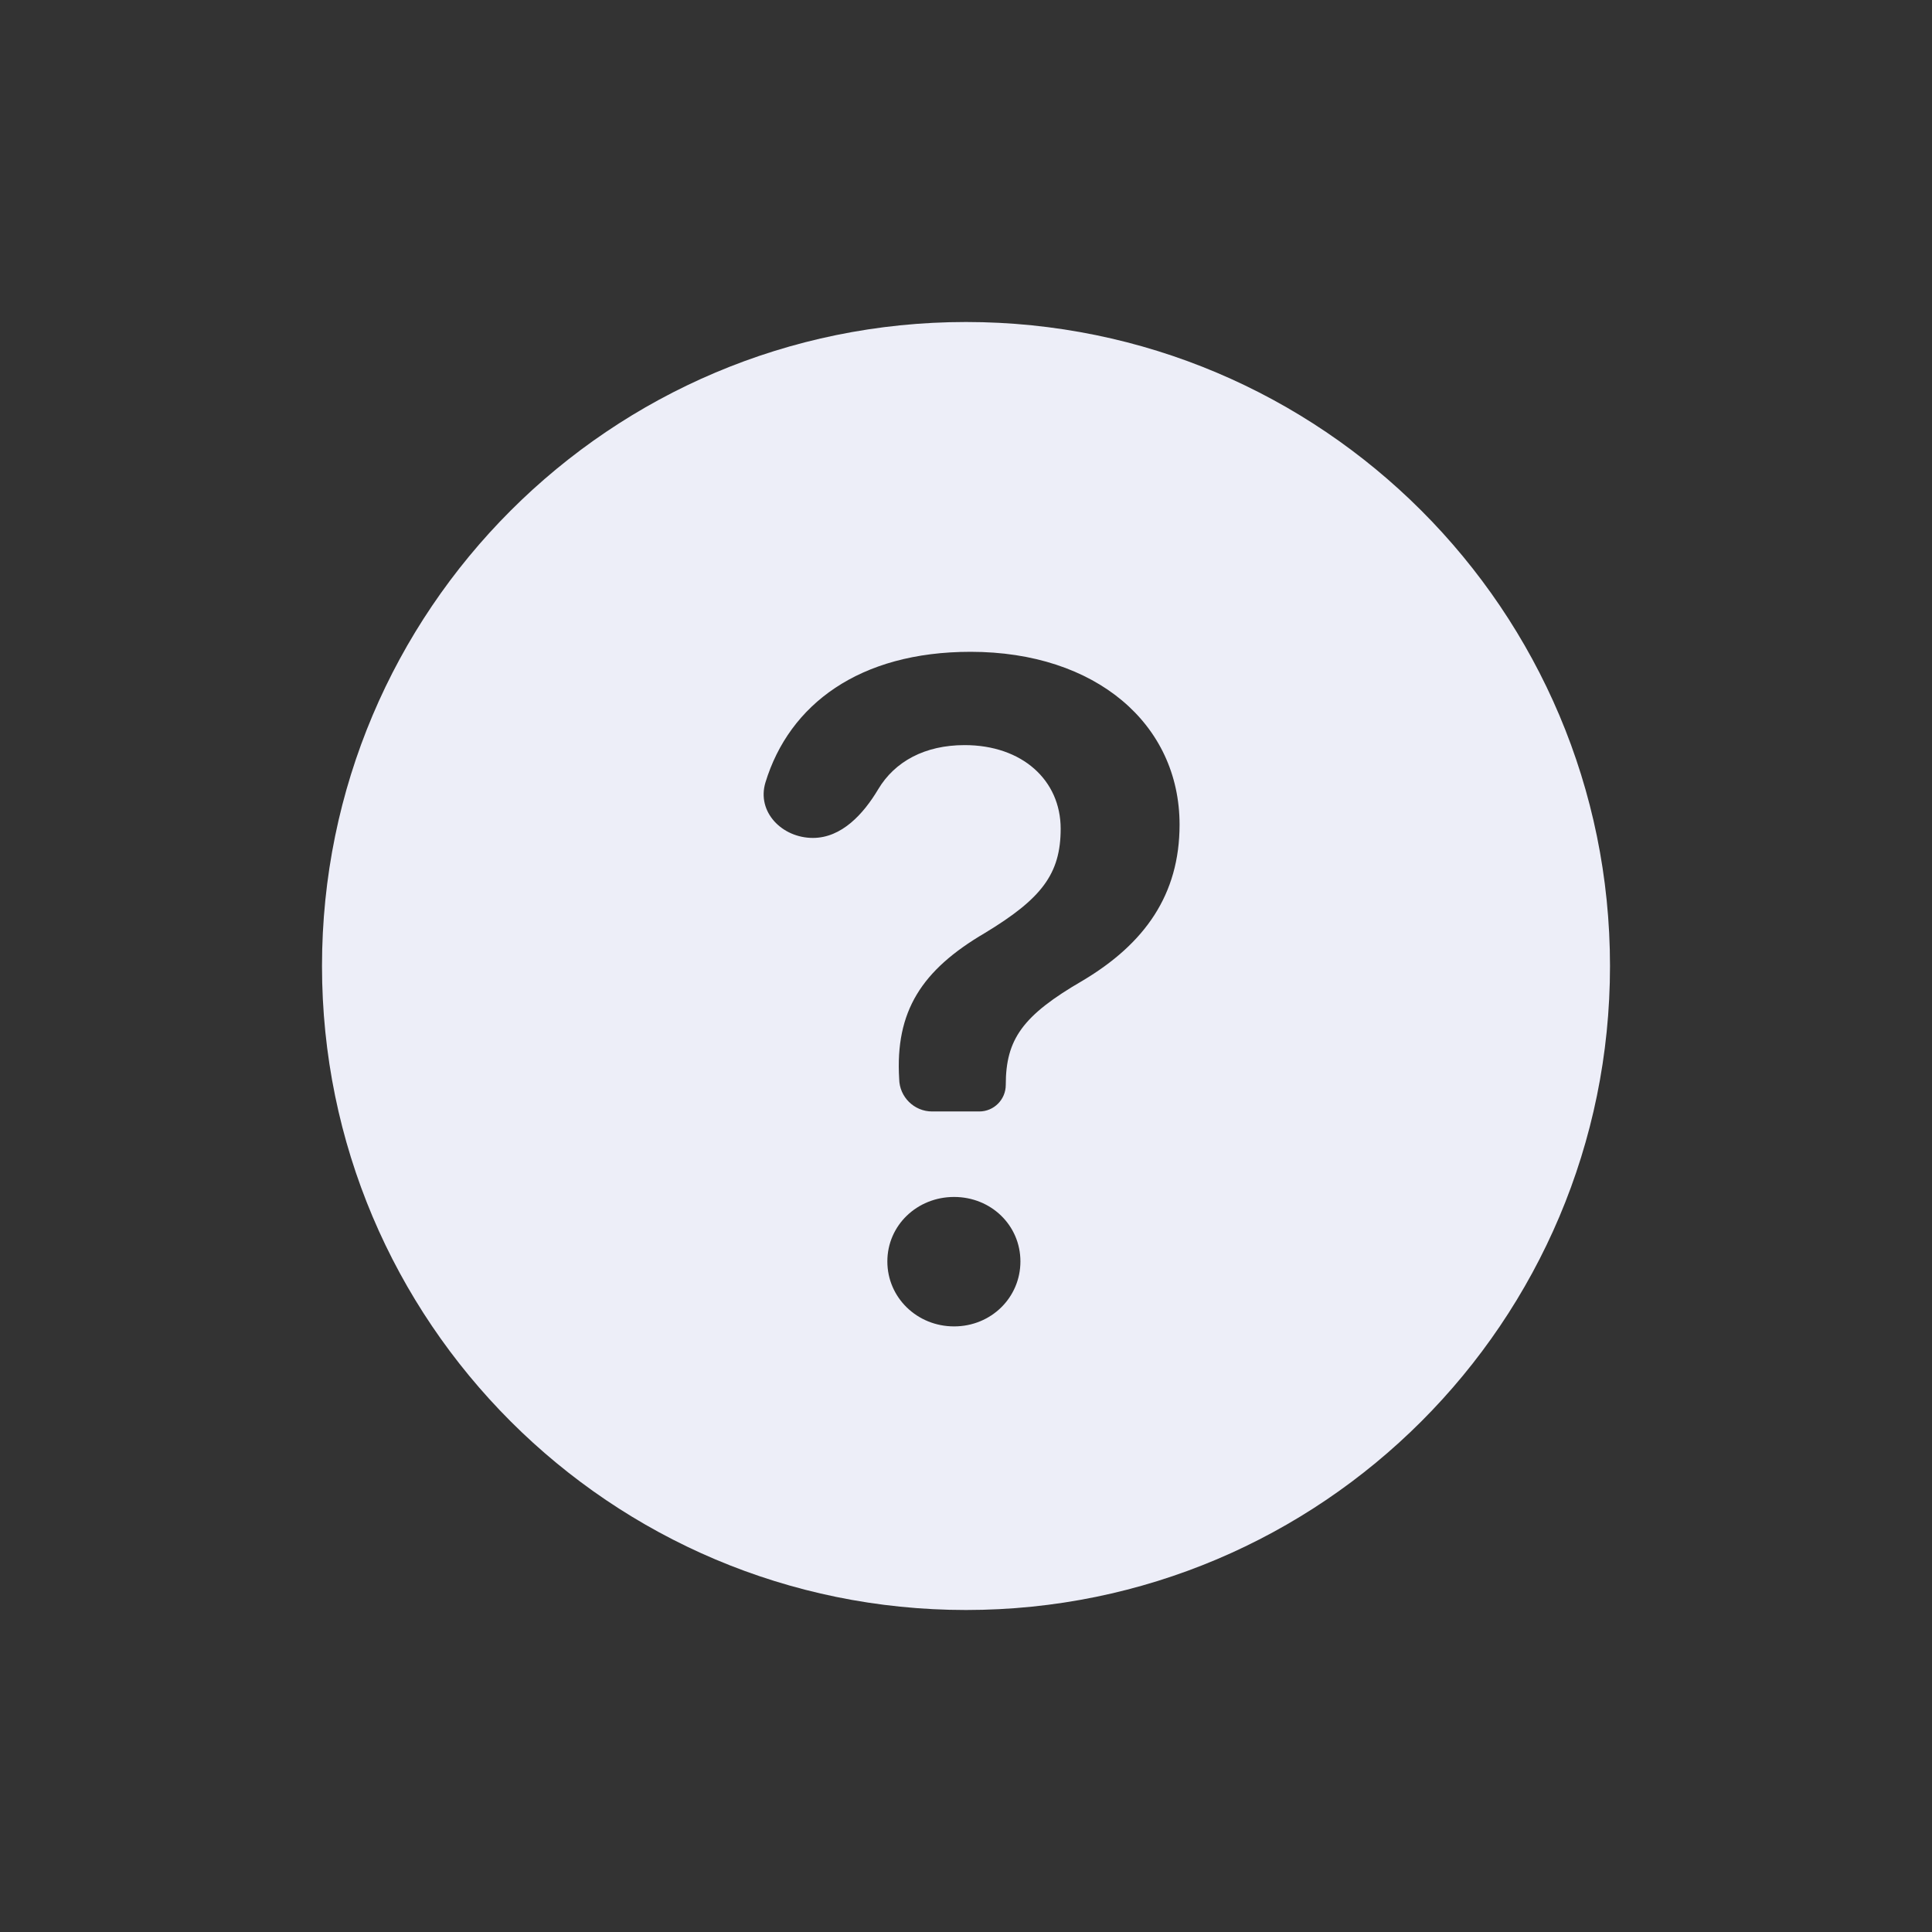 <svg width="24" height="24" viewBox="0 0 24 24" fill="none" xmlns="http://www.w3.org/2000/svg">
<rect x="0" y="0" width="24" height="24" fill="#333333" stroke="none"/>
<path fill-rule="evenodd" clip-rule="evenodd" d="M12 20C16.418 20 20 16.418 20 12C20 7.582 16.418 4 12 4C7.582 4 4 7.582 4 12C4 16.418 7.582 20 12 20ZM10.098 10.409C9.715 10.409 9.397 10.086 9.509 9.719C9.805 8.75 10.676 8.097 12.057 8.097C13.613 8.097 14.653 8.994 14.653 10.244C14.653 11.114 14.221 11.722 13.449 12.182C12.704 12.614 12.494 12.909 12.494 13.477C12.494 13.659 12.347 13.807 12.165 13.807H11.579C11.356 13.807 11.173 13.627 11.17 13.403C11.119 12.562 11.449 12.051 12.233 11.591C12.937 11.165 13.176 10.858 13.176 10.295C13.176 9.693 12.699 9.256 11.983 9.256C11.49 9.256 11.116 9.458 10.909 9.805C10.726 10.112 10.455 10.409 10.098 10.409ZM12.676 15.67C12.676 16.119 12.312 16.477 11.852 16.477C11.392 16.477 11.023 16.119 11.023 15.67C11.023 15.222 11.392 14.869 11.852 14.869C12.312 14.869 12.676 15.222 12.676 15.67Z" fill="#EDEEF8"/>
</svg>
